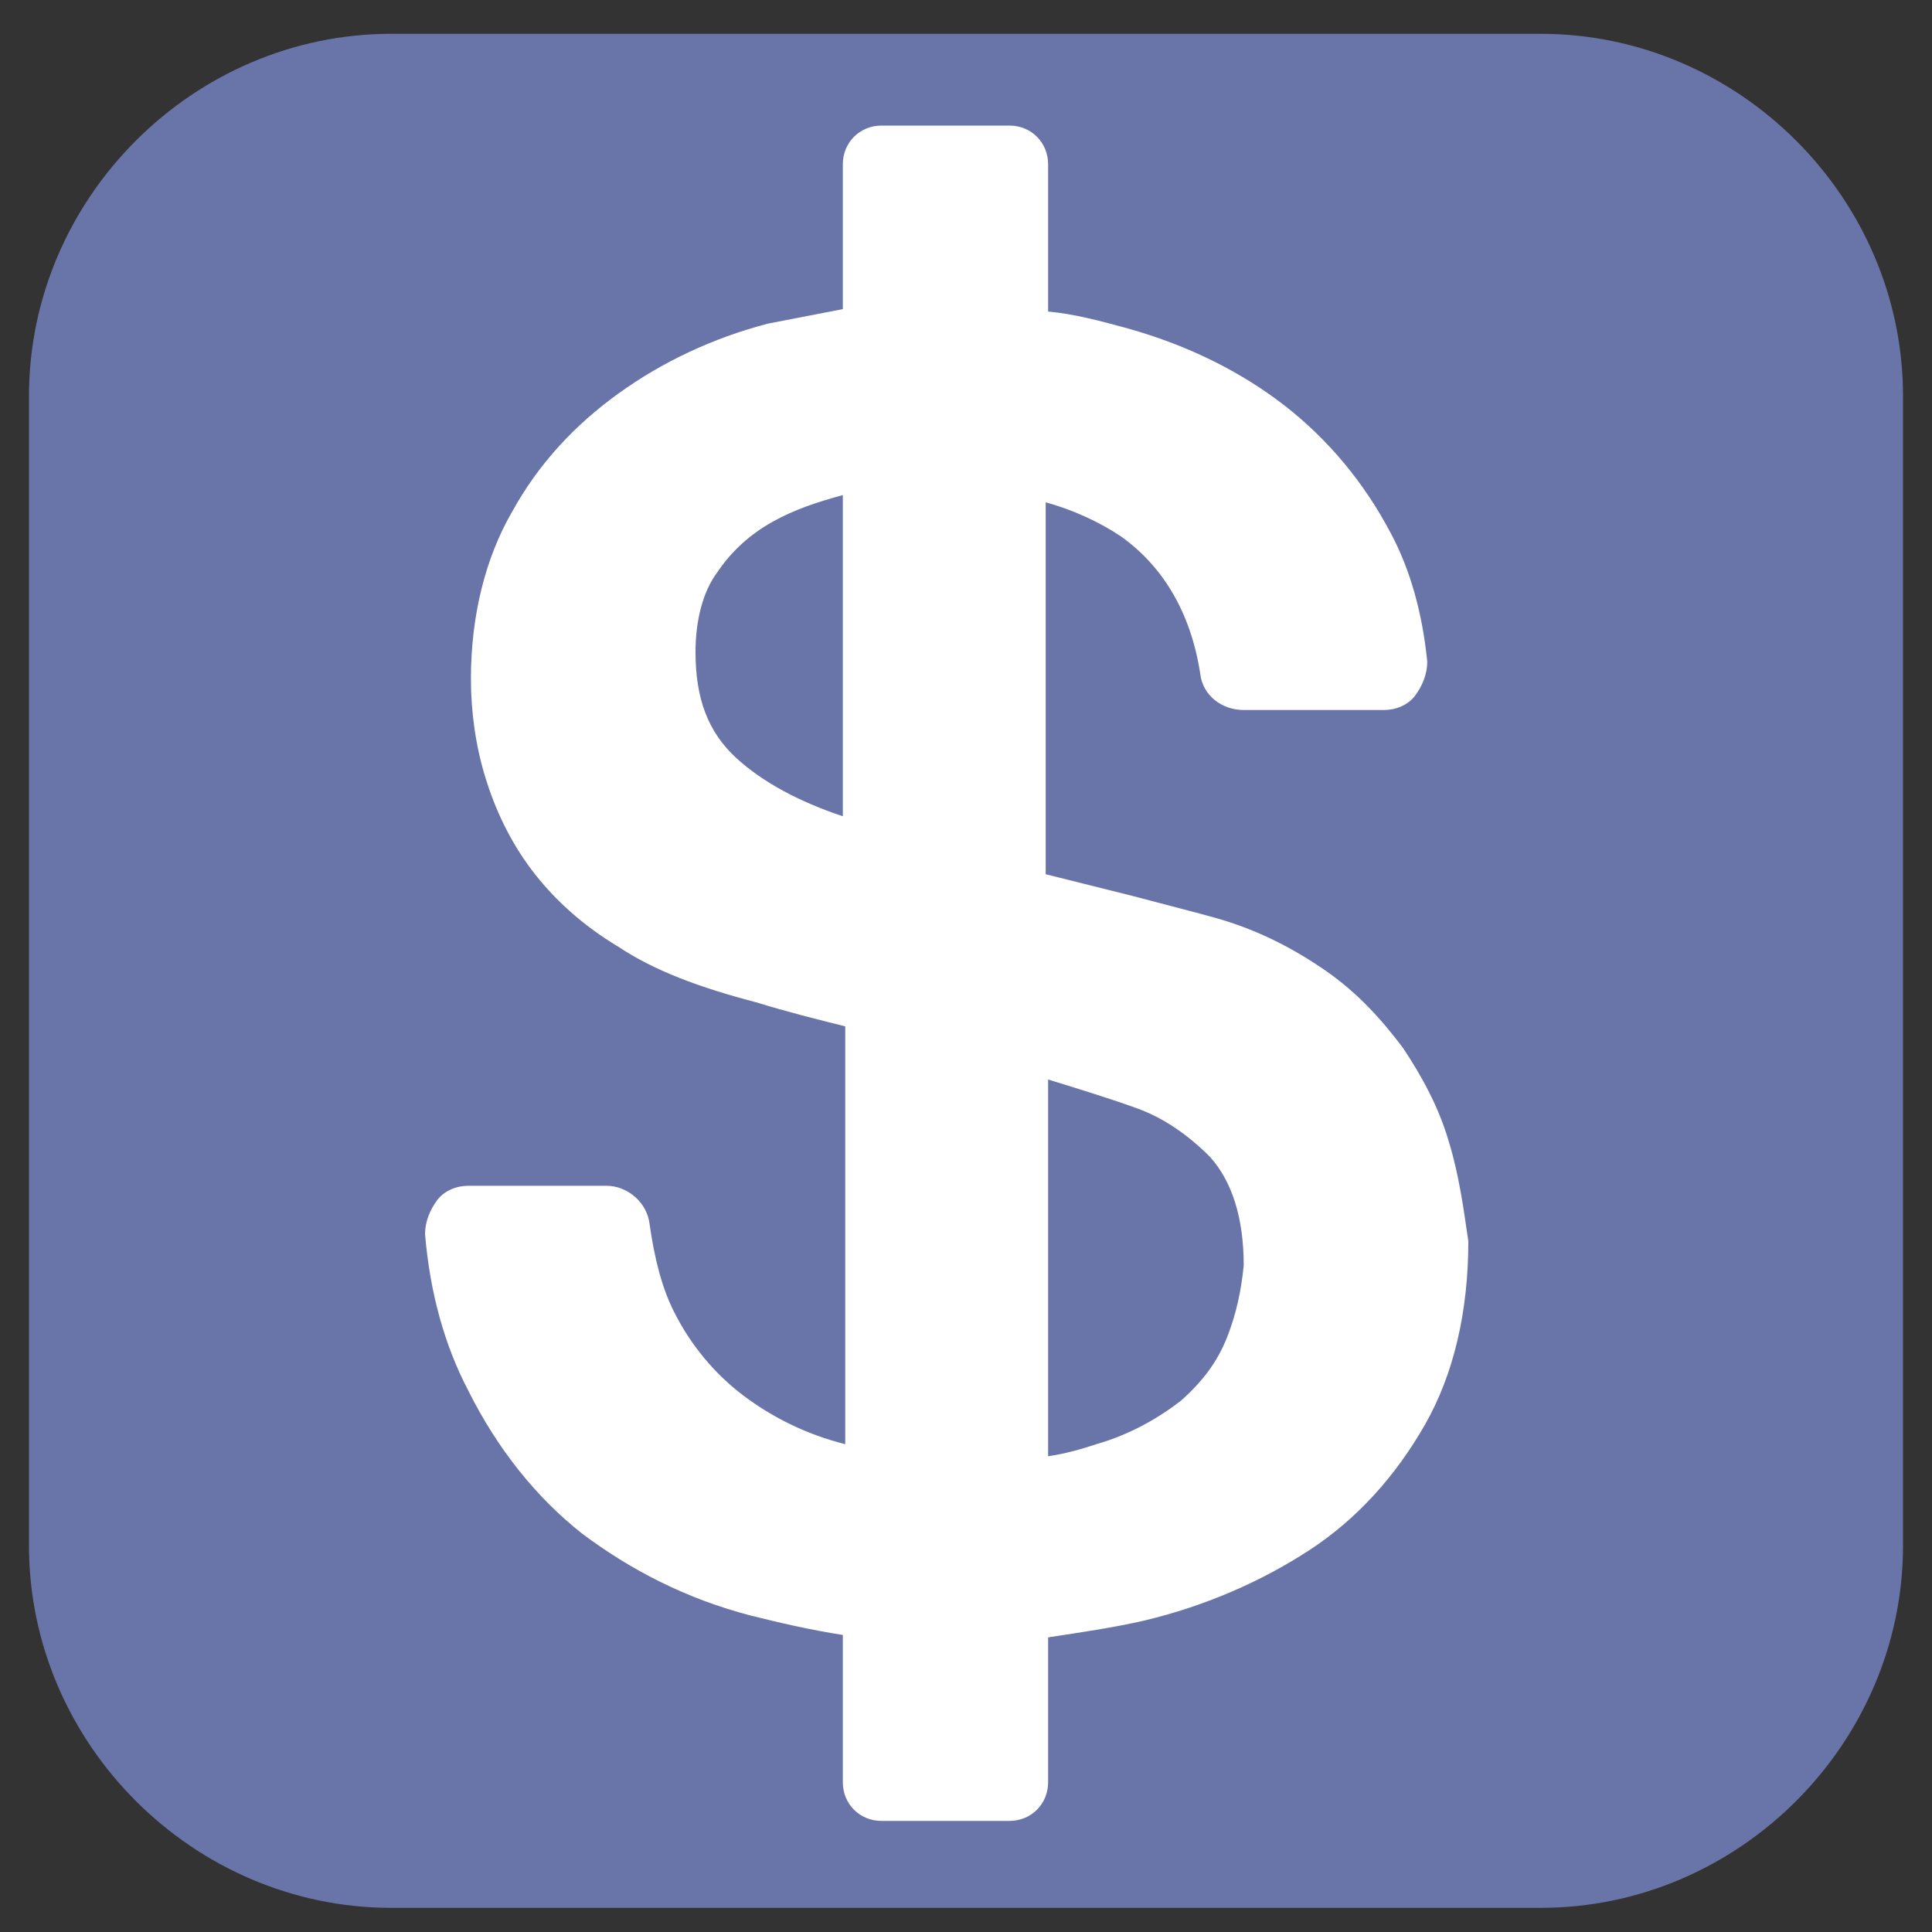<?xml version="1.0" encoding="utf-8"?>
<!-- Generator: Adobe Illustrator 23.0.2, SVG Export Plug-In . SVG Version: 6.00 Build 0)  -->
<svg version="1.1" xmlns="http://www.w3.org/2000/svg" xmlns:xlink="http://www.w3.org/1999/xlink" x="0px" y="0px"
	 viewBox="0 0 80 80" style="enable-background:new 0 0 80 80;" xml:space="preserve">
<rect x="0" y="0" width="80" height="80" fill="#333333" stroke="none"/>
<style type="text/css">
	.st0{fill:#6975A8;}
	.st1{fill:#FFFFFF;}
</style>
<g id="Layer_1">
	<g>
		<path class="st0" d="M63.8,79H16.2c-8.2,0-15-6.8-15-15V16.4c0-8.2,6.8-15,15-15h47.6c8.2,0,15,6.8,15,15V64
			C78.8,72.2,72,79,63.8,79z"/>
	</g>
</g>
<g id="Layer_2">
	<path class="st1" d="M60,47.3c-0.4-1.4-1.1-2.7-1.9-3.9c-0.9-1.2-1.9-2.3-3.2-3.2c-1.3-0.9-2.8-1.7-4.6-2.2
		c-0.7-0.2-1.9-0.5-3.4-0.9c-1.2-0.3-2.4-0.6-3.6-0.9V20.8c1.1,0.3,2.2,0.8,3.1,1.4c1.7,1.2,2.9,3.1,3.3,5.7
		c0.1,0.9,0.9,1.5,1.8,1.5h5.8c0.5,0,1-0.2,1.3-0.6c0.3-0.4,0.5-0.9,0.5-1.4c-0.2-2-0.7-3.8-1.5-5.3c-1.1-2.1-2.6-3.9-4.4-5.3
		c-1.8-1.4-4-2.5-6.5-3.2c-1.1-0.3-2.2-0.6-3.3-0.7V6.8c0-0.9-0.7-1.6-1.6-1.6h-5.3c-0.9,0-1.6,0.7-1.6,1.6v6
		c-1,0.2-2.1,0.4-3.1,0.6c-2.3,0.6-4.4,1.6-6.2,2.9c-1.8,1.3-3.3,2.9-4.4,4.9c-1.1,1.9-1.7,4.3-1.7,6.9c0,1.4,0.2,2.8,0.6,4.1
		c0.4,1.3,1,2.6,1.9,3.8c0.9,1.2,2.1,2.3,3.6,3.2c1.5,1,3.4,1.7,5.7,2.3c1.3,0.4,2.5,0.7,3.7,1v17.3c-1.6-0.4-3-1.1-4.2-2
		c-1.2-0.9-2.2-2.1-2.9-3.5c-0.5-1-0.8-2.2-1-3.6c-0.1-0.9-0.9-1.6-1.8-1.6h-5.7c-0.5,0-1,0.2-1.3,0.6c-0.3,0.4-0.5,0.9-0.5,1.4
		c0.2,2.4,0.8,4.6,1.8,6.5c1.2,2.4,2.8,4.4,4.7,5.9c2,1.5,4.3,2.7,7,3.4c1.2,0.3,2.5,0.6,3.8,0.8v6.1c0,0.9,0.7,1.6,1.6,1.6h5.3
		c0.9,0,1.6-0.7,1.6-1.6v-6c1.3-0.2,2.7-0.4,4-0.7c2.5-0.6,4.8-1.6,6.8-2.9c2-1.3,3.6-3.1,4.8-5.2c1.2-2.1,1.8-4.7,1.8-7.6
		C60.6,50,60.4,48.6,60,47.3z M30.5,31.4c-1.2-1.1-1.7-2.5-1.7-4.4c0-1.3,0.3-2.5,0.9-3.3c0.6-0.9,1.4-1.6,2.3-2.1
		c0.9-0.5,1.8-0.8,2.9-1.1v13.3C33.1,33.2,31.6,32.4,30.5,31.4z M50.8,55.4c-0.4,1-1,1.8-1.9,2.6c-0.9,0.7-2.1,1.4-3.5,1.8
		c-0.6,0.2-1.3,0.4-2,0.5V44.7c1.3,0.4,2.6,0.8,3.7,1.2c1.1,0.4,2.1,1.1,3,2c0.9,1,1.4,2.5,1.4,4.5C51.4,53.4,51.2,54.4,50.8,55.4z"
		/>
</g>
</svg>
